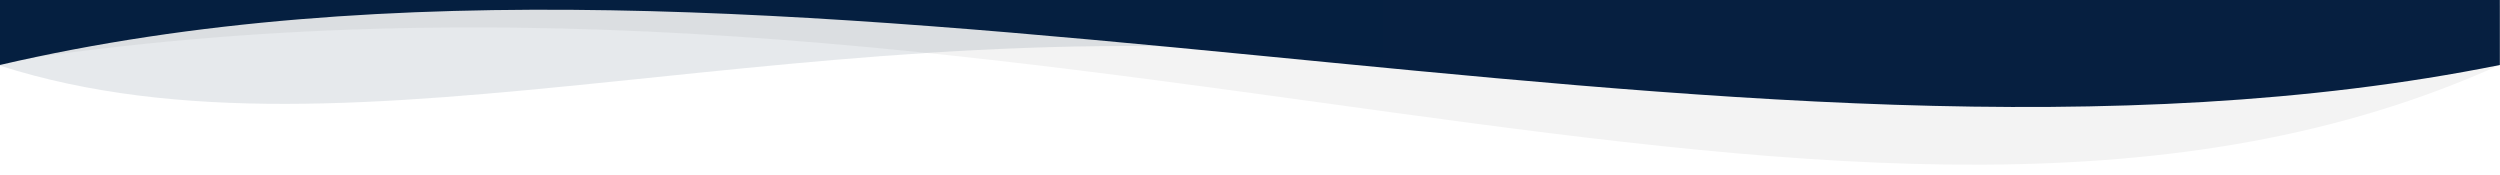 <?xml version="1.0" encoding="utf-8"?>
<!-- Generator: Adobe Illustrator 23.0.1, SVG Export Plug-In . SVG Version: 6.00 Build 0)  -->
<svg version="1.1" id="Layer_1" xmlns="http://www.w3.org/2000/svg" xmlns:xlink="http://www.w3.org/1999/xlink" x="0px" y="0px"
	 viewBox="0 0 1600 112.2" style="enable-background:new 0 0 1600 112.2;" xml:space="preserve">
<style type="text/css">
	.st0{fill-opacity:5.000000e-02;}
	.st1{fill:#061F40;}
	.st2{fill:#061F40;fill-opacity:0.1;}
</style>
<path class="st0" d="M-0.1,0L1600,3.5c0,0,0.1,10.5,0,38C1188.5,227.5,660.1-62-0.1,40C-0.1,0-0.1,0-0.1,0z"/>
<path class="st1" d="M-0.1-0.4h1600c0,0,0,8.4,0,42c-491.9,99-1101.9-116-1600,0C0,13.7-0.1-0.4-0.1-0.4z"/>
<path class="st2" d="M885.4-0.3L-0.1-0.6c0,0,0,14.8,0,42.6c227.3,72.8,520.7-43.9,885.5-4C885.4-6.4,885.4-0.3,885.4-0.3z"/>
</svg>
